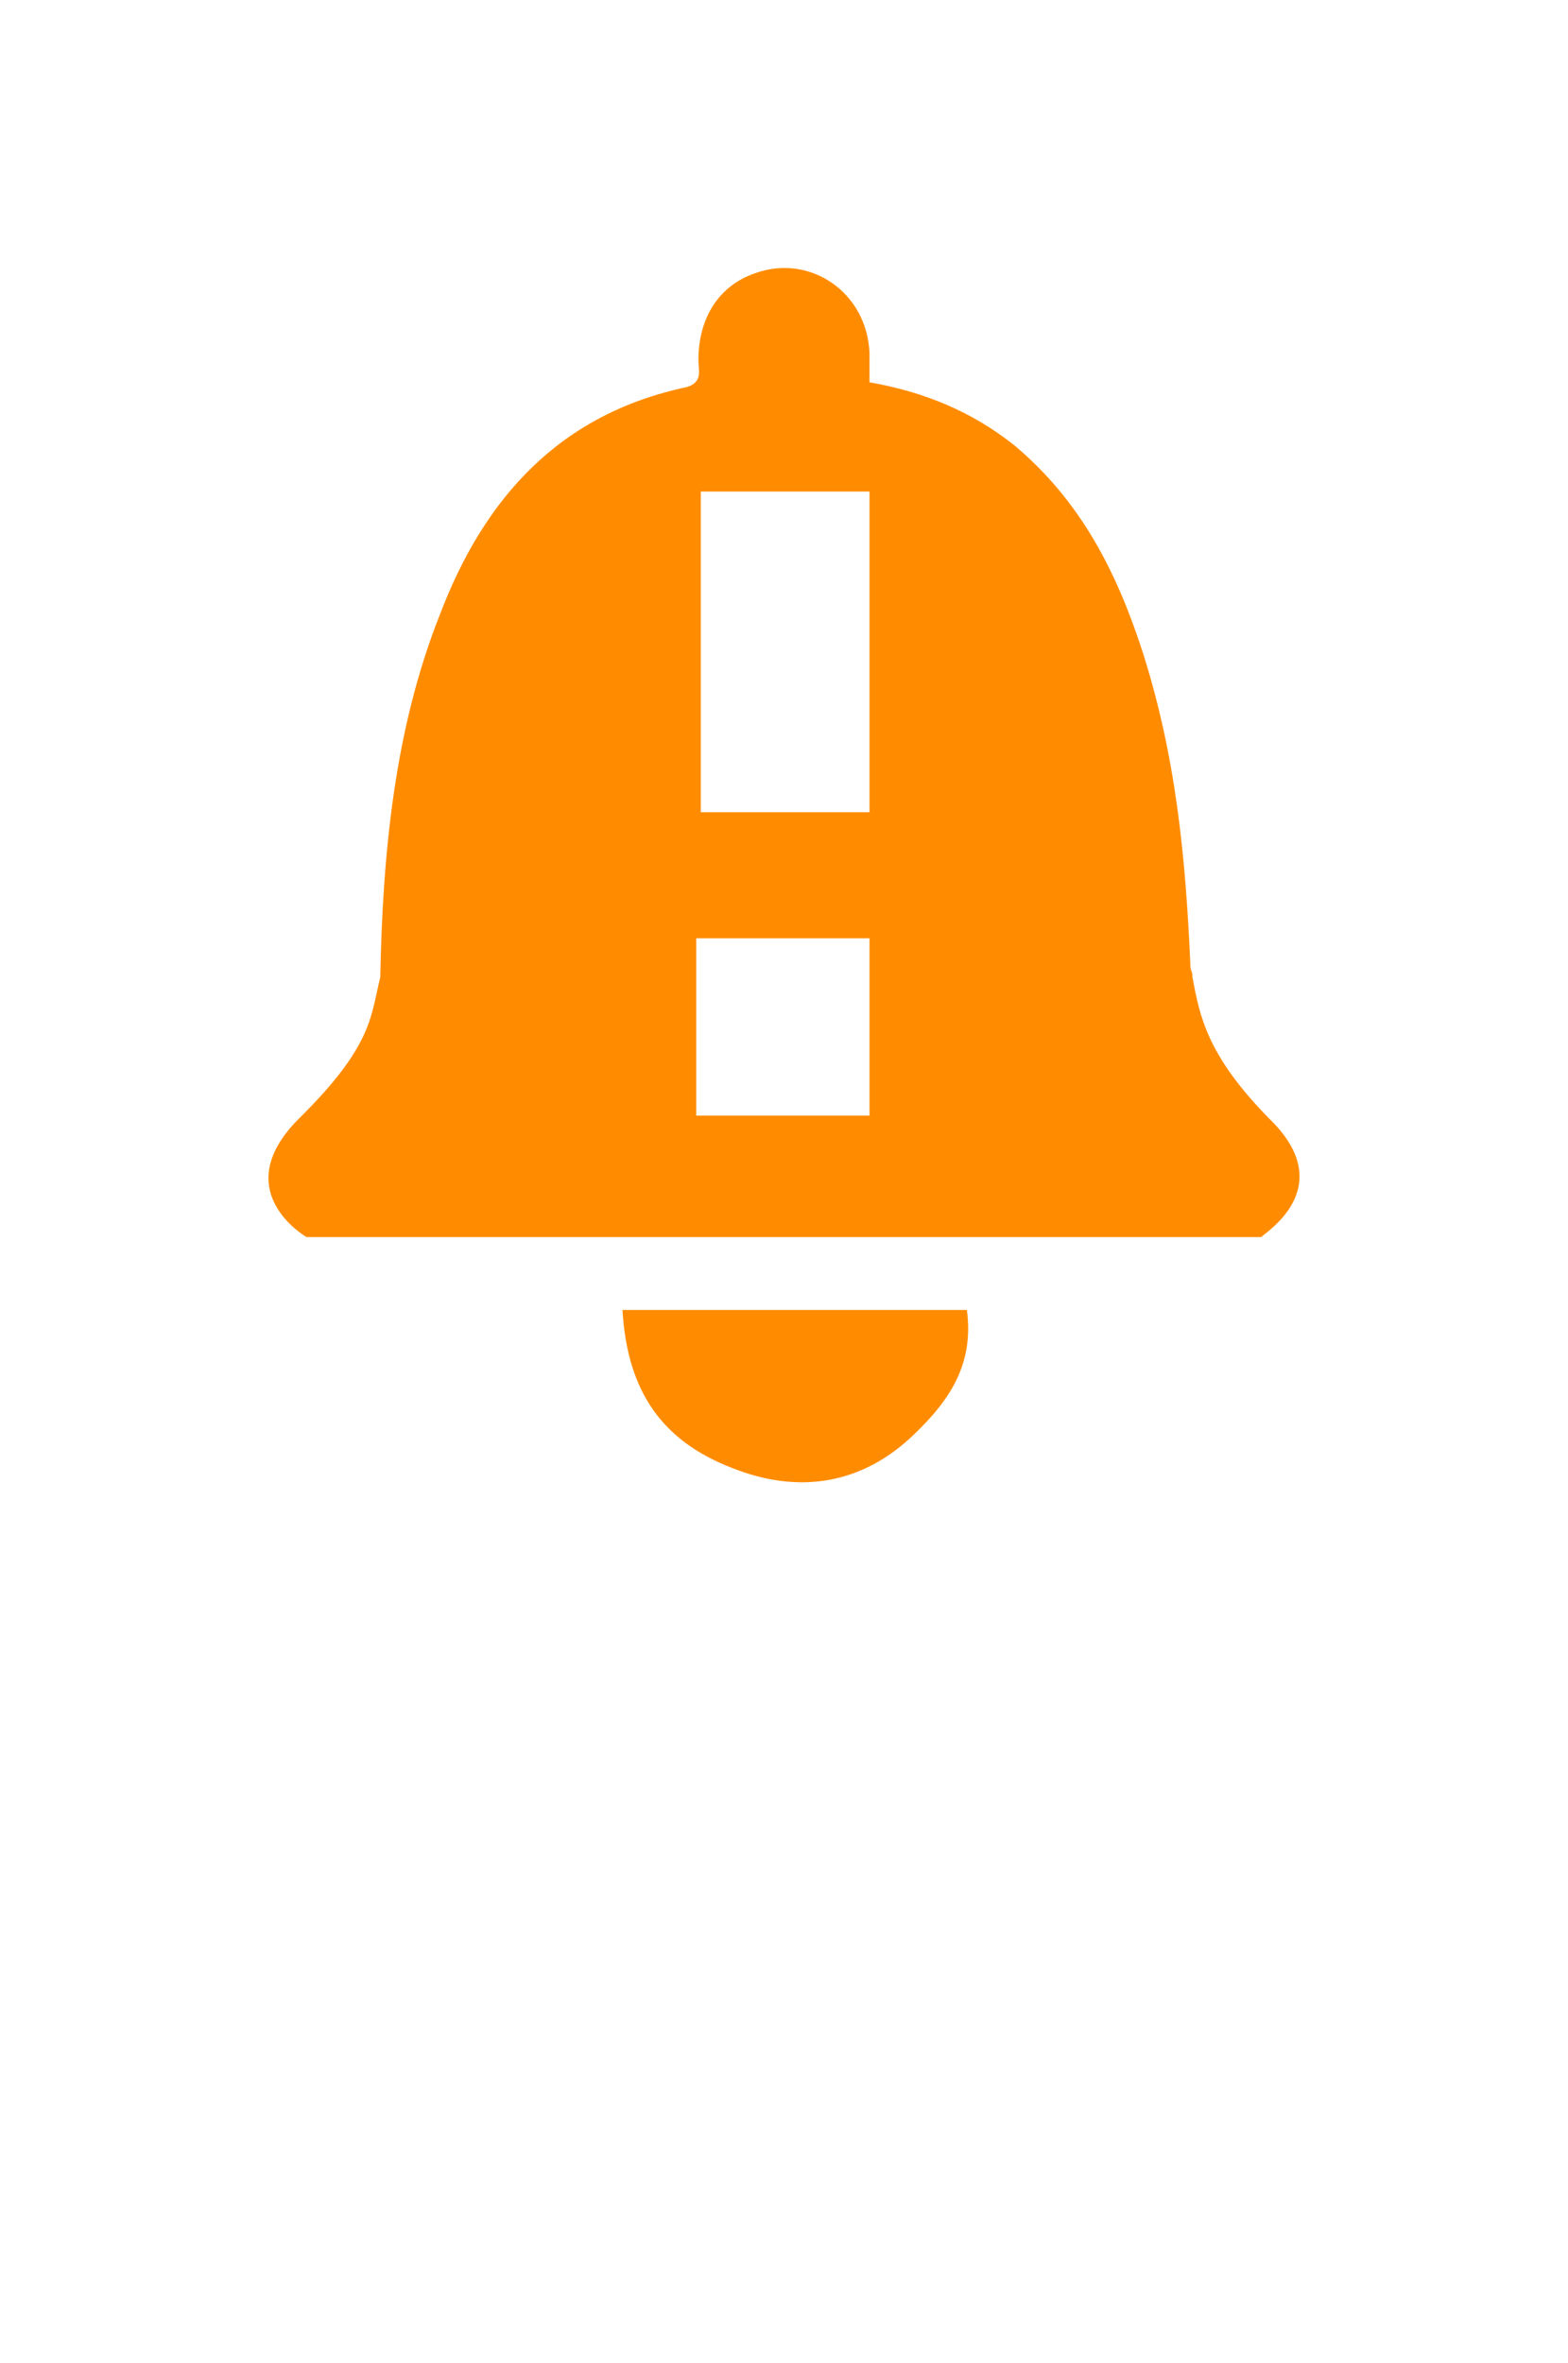 <?xml version="1.0" encoding="UTF-8" standalone="no"?>
<!DOCTYPE svg PUBLIC "-//W3C//DTD SVG 1.1//EN" "http://www.w3.org/Graphics/SVG/1.1/DTD/svg11.dtd">
<!-- Generated by Microsoft Visio, SVG Export Recovery Services Alert.svg Page-1 -->
<svg xmlns="http://www.w3.org/2000/svg" xmlns:xlink="http://www.w3.org/1999/xlink" xmlns:ev="http://www.w3.org/2001/xml-events"
		width="0.995in" height="1.499in" viewBox="0 0 71.604 107.961" xml:space="preserve" color-interpolation-filters="sRGB"
		class="st2">
	<style type="text/css">
	<![CDATA[
		.st1 {fill:#ff8c00;stroke:none;stroke-linecap:butt;stroke-width:12.24}
		.st2 {fill:none;fill-rule:evenodd;font-size:12px;overflow:visible;stroke-linecap:square;stroke-miterlimit:3}
	]]>
	</style>

	<g>
		<title>Page-1</title>
		<g id="group1139-1" transform="translate(10.29,-39.685)">
			<title>Recovery Services Alert</title>
			<g id="group1140-2">
				<title>Sheet.1140</title>
				<g id="shape1141-3">
					<title>Sheet.1141</title>
					<path d="M18.13 99.53 L33.87 99.53 C34.2 101.97 33.11 103.63 31.48 105.19 C29.09 107.52 26.16 107.96 23.12 106.74
								 C19.98 105.52 18.35 103.3 18.13 99.53 ZM47.66 90.76 C44.84 87.88 44.51 86.1 44.18 84.33 C44.18 84
								 44.08 84.11 44.08 83.66 C43.86 78.78 43.42 74.23 41.9 69.46 C40.71 65.8 39.08 62.58 36.04 60.03
								 C34.09 58.48 31.92 57.59 29.42 57.15 L29.42 55.82 C29.31 53.04 26.71 51.27 24.21 52.16 C22.58 52.71
								 21.6 54.15 21.6 56.15 C21.6 56.59 21.82 57.15 21.06 57.37 C15.31 58.59 11.83 62.36 9.77 67.8 C7.71
								 73.01 7.17 78.67 7.06 84.33 C6.62 86.1 6.73 87.44 3.37 90.76 C0 94.09 3.69 96.2 3.69 96.2 L47.33
								 96.2 C47.33 96.09 51.02 93.98 47.66 90.76 ZM29.42 90.65 L21.5 90.65 L21.5 82.55 L29.42 82.55 L29.42
								 90.65 ZM29.42 76.79 L21.71 76.79 L21.71 62.14 L29.42 62.14 L29.42 76.79 Z" class="st1"/>
				</g>
			</g>
		</g>
	</g>
</svg>

